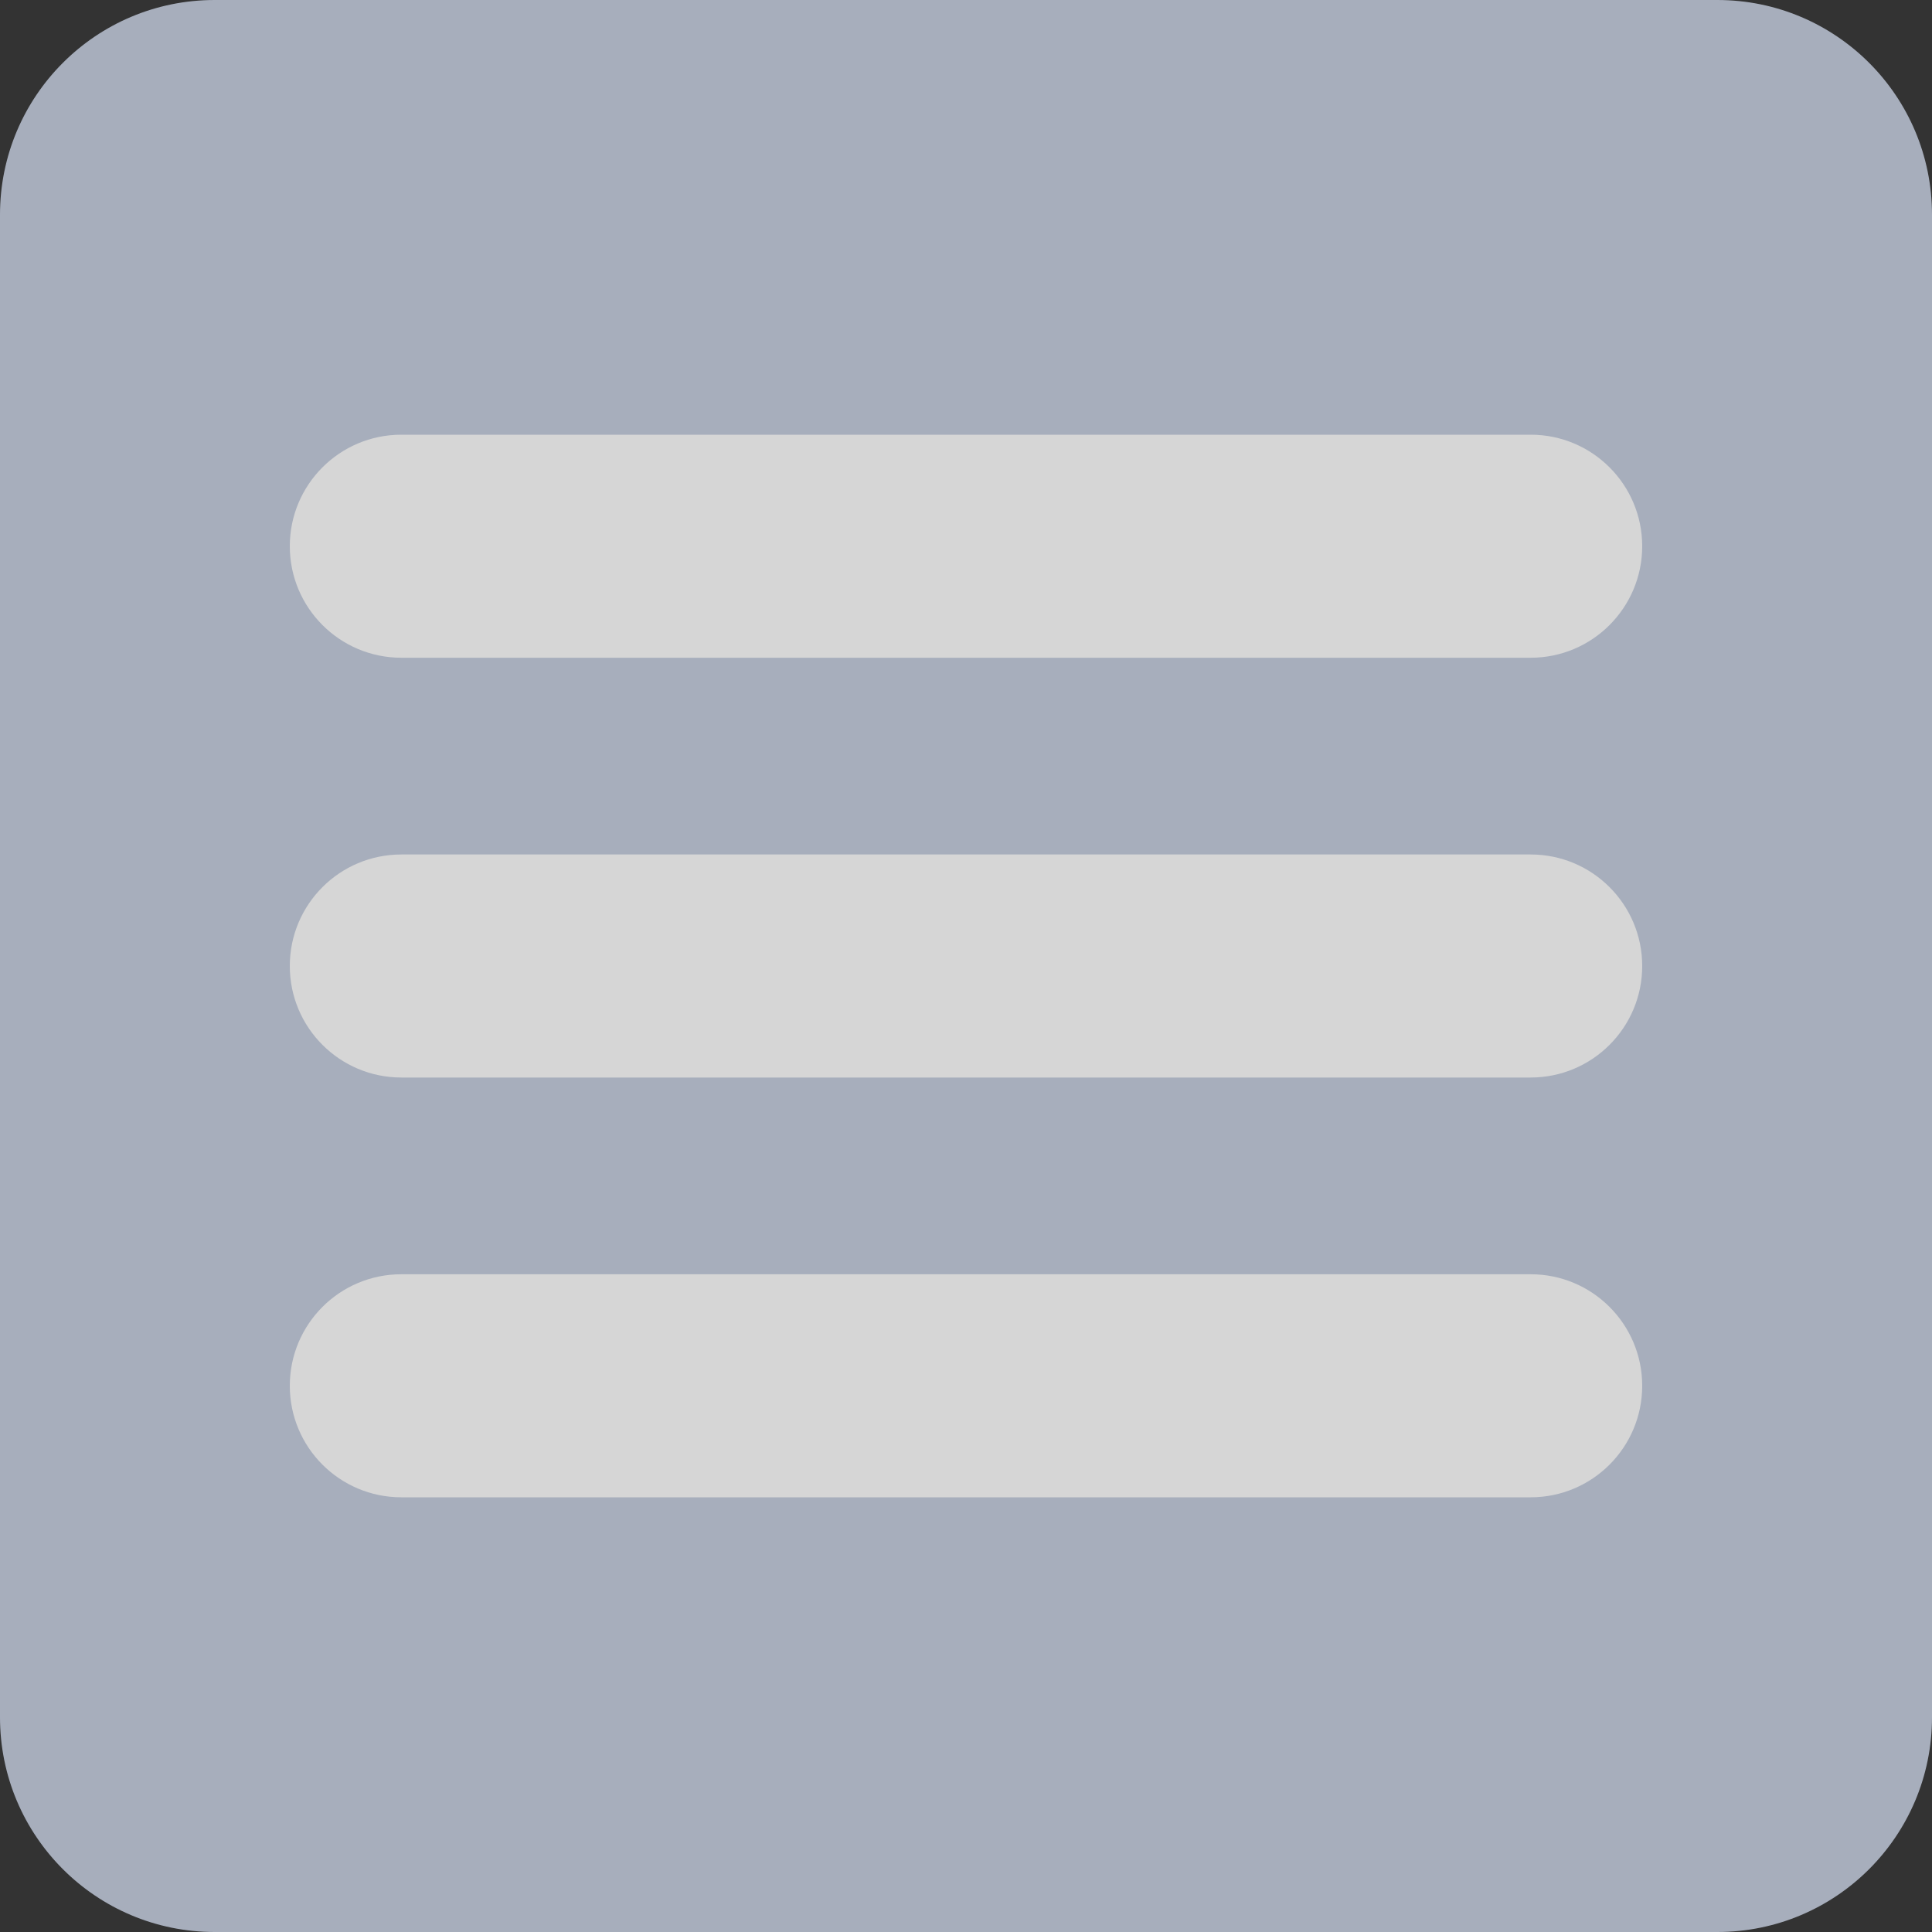 <svg width="18" height="18" viewBox="0 0 18 18" fill="none" xmlns="http://www.w3.org/2000/svg">
<rect x="0" y="0" width="18" height="18" fill="#333333" stroke="none"/>
<g opacity="0.8">
<path d="M0 2C0 0.895 0.895 0 2 0H16C17.105 0 18 0.895 18 2V16C18 17.105 17.105 18 16 18H2C0.895 18 0 17.105 0 16V2Z" fill="#C4CDDF"/>
<path d="M2.7 5.089C2.7 4.515 3.165 4.05 3.739 4.05H14.261C14.835 4.05 15.3 4.515 15.3 5.089C15.3 5.662 14.835 6.128 14.261 6.128H3.739C3.165 6.128 2.7 5.662 2.7 5.089Z" fill="white"/>
<path d="M2.7 9C2.7 8.426 3.165 7.961 3.739 7.961H14.261C14.835 7.961 15.3 8.426 15.3 9C15.3 9.574 14.835 10.039 14.261 10.039H3.739C3.165 10.039 2.7 9.574 2.7 9Z" fill="white"/>
<path d="M2.7 12.911C2.7 12.337 3.165 11.872 3.739 11.872H14.261C14.835 11.872 15.3 12.337 15.3 12.911C15.3 13.485 14.835 13.95 14.261 13.95H3.739C3.165 13.95 2.7 13.485 2.7 12.911Z" fill="white"/>
</g>
</svg>
